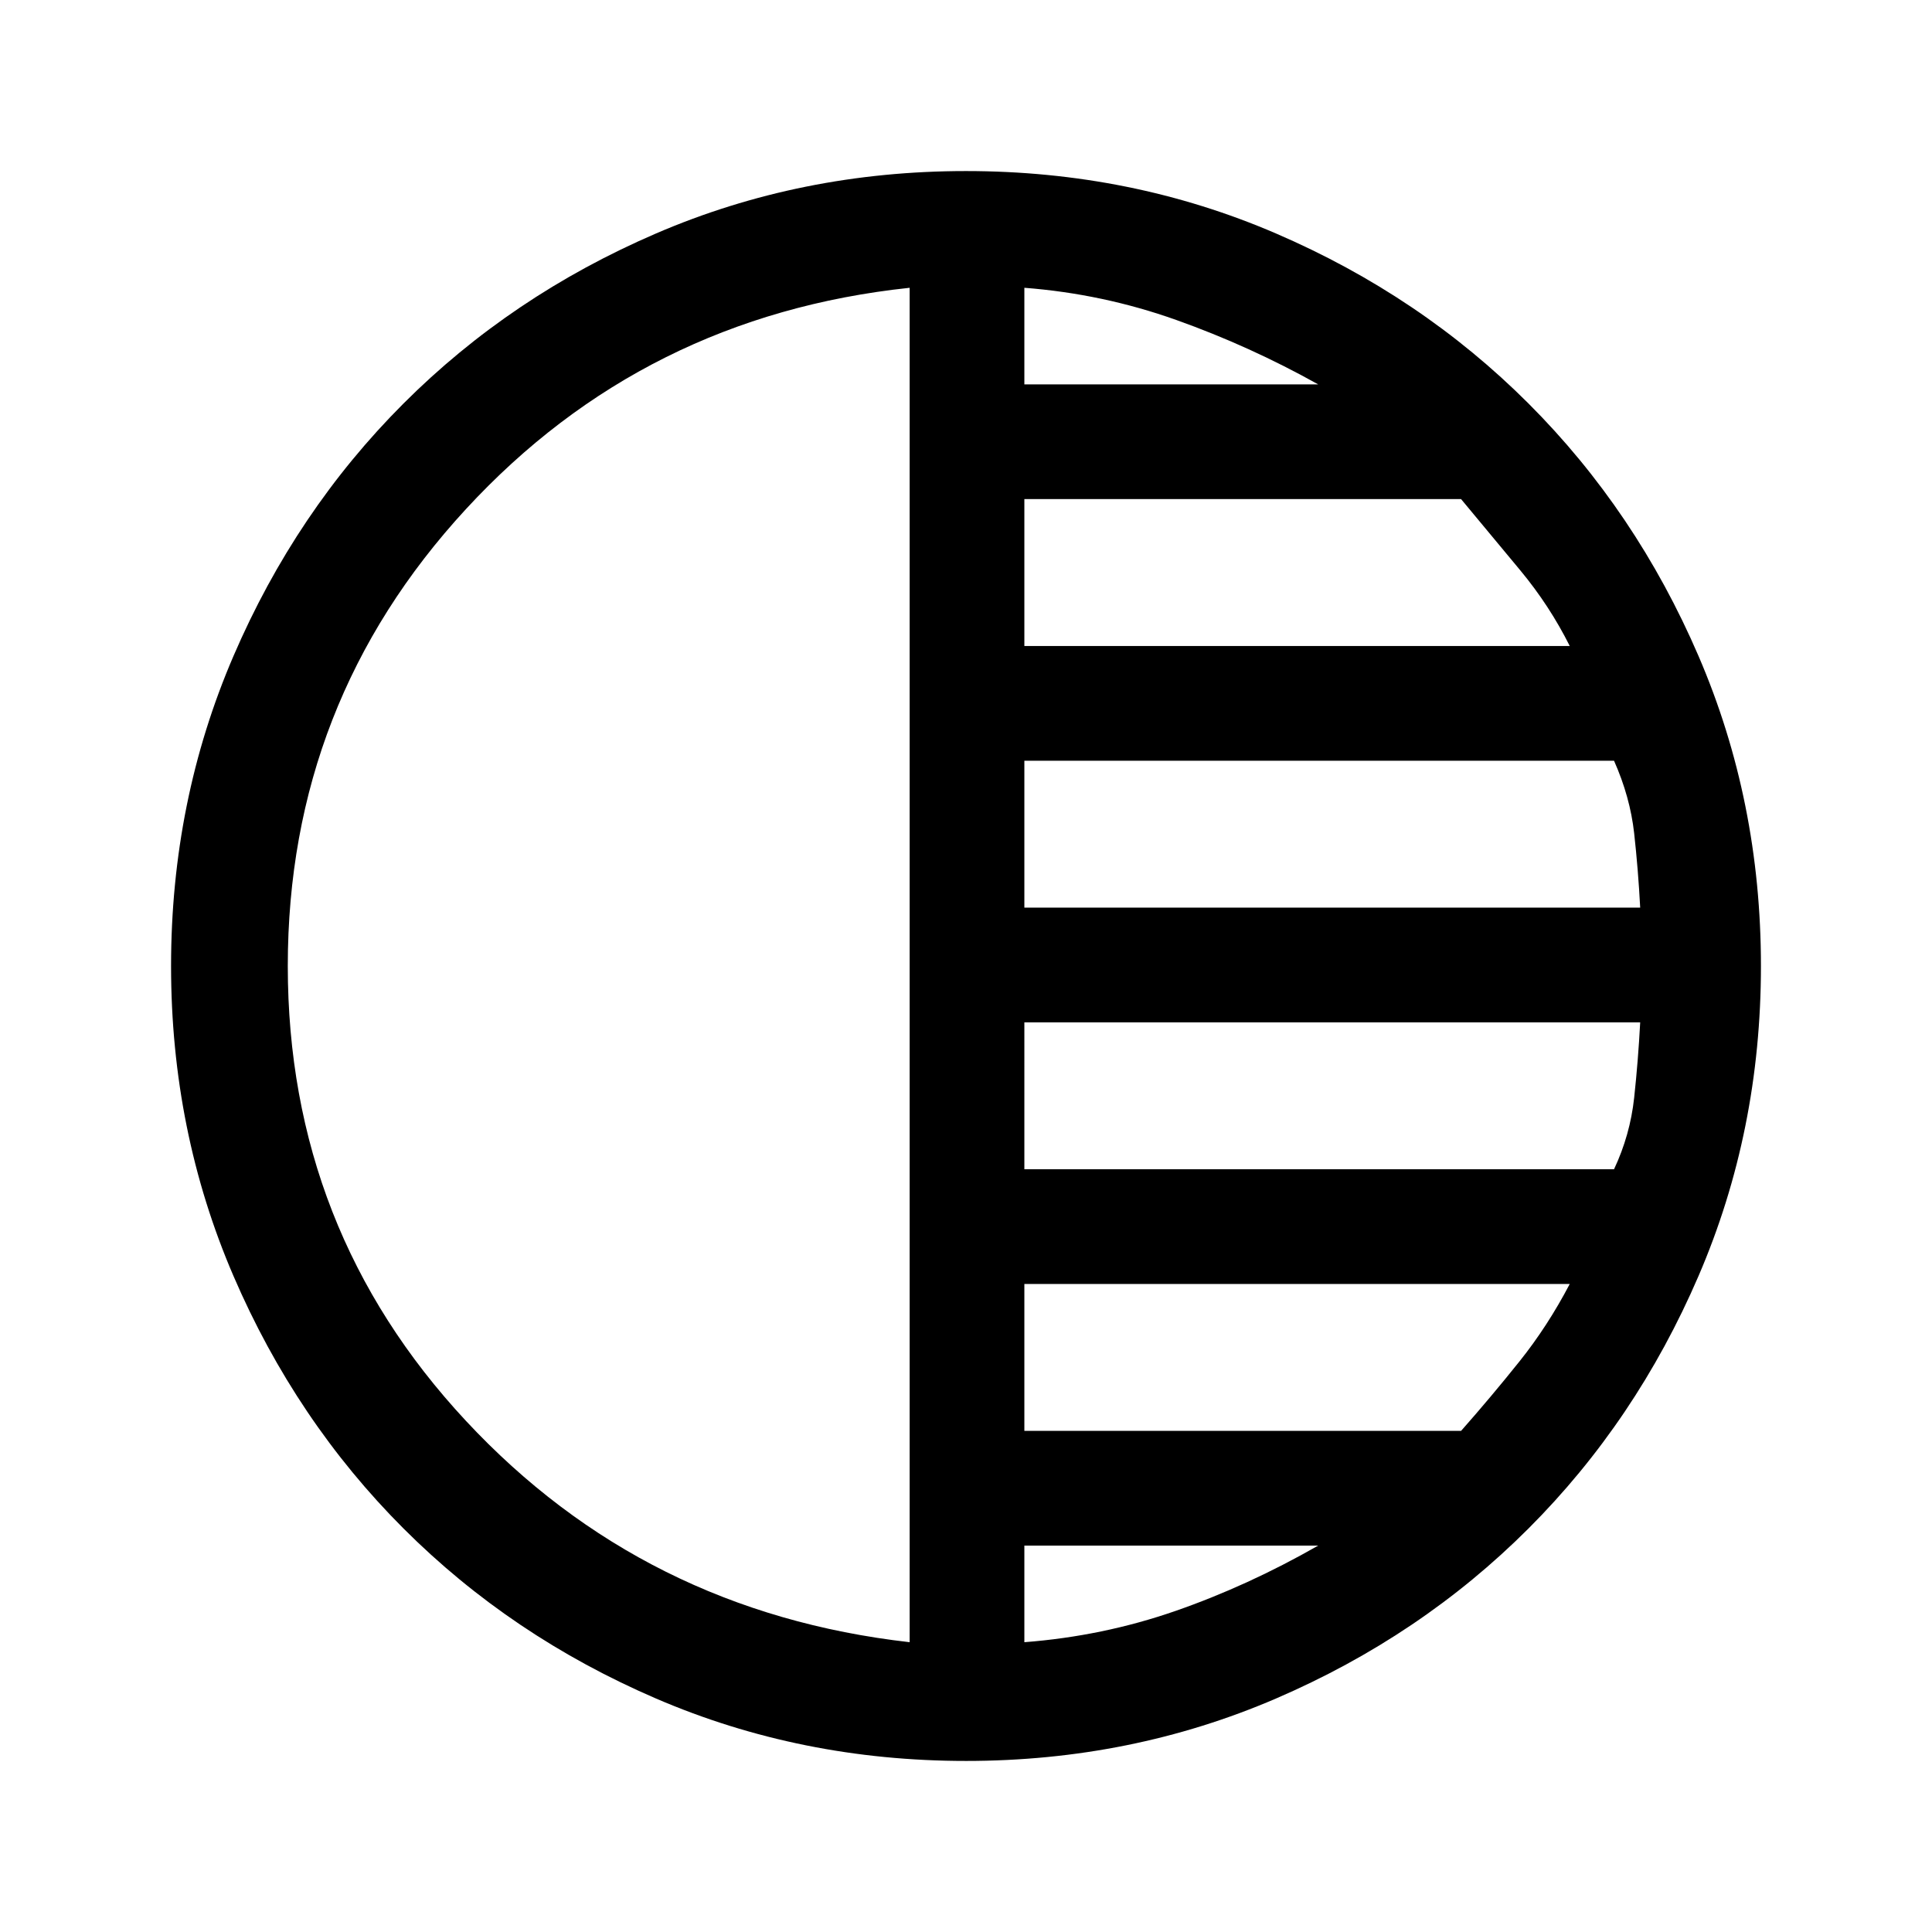 <svg xmlns="http://www.w3.org/2000/svg" height="48" width="48"><path d="M24 43.75q-4.1 0-7.7-1.55-3.6-1.55-6.275-4.225Q7.35 35.3 5.8 31.7 4.25 28.1 4.25 24t1.55-7.7q1.55-3.6 4.225-6.275Q12.7 7.35 16.3 5.8q3.6-1.55 7.7-1.55t7.7 1.55q3.6 1.55 6.275 4.225Q40.65 12.7 42.2 16.3q1.55 3.6 1.55 7.7t-1.55 7.7q-1.55 3.6-4.225 6.275Q35.3 40.65 31.7 42.2q-3.6 1.55-7.7 1.55Zm-1.4-2.95V7.15q-6.6.7-11.025 5.5Q7.15 17.45 7.15 24t4.425 11.3Q16 40.05 22.6 40.8Zm2.85 0q1.95-.15 3.75-.775t3.55-1.625h-7.3Zm0-5.25H36.3q.75-.85 1.45-1.725.7-.875 1.25-1.925H25.45Zm0-6.5H40.1q.4-.85.5-1.775.1-.925.15-1.875h-15.3Zm0-6.5h15.3q-.05-.95-.15-1.85-.1-.9-.5-1.8H25.45Zm0-6.5H39q-.5-1-1.225-1.875Q37.05 13.3 36.3 12.4H25.45Zm0-6.5h7.3q-1.7-.95-3.525-1.6-1.825-.65-3.775-.8Z"/></svg>